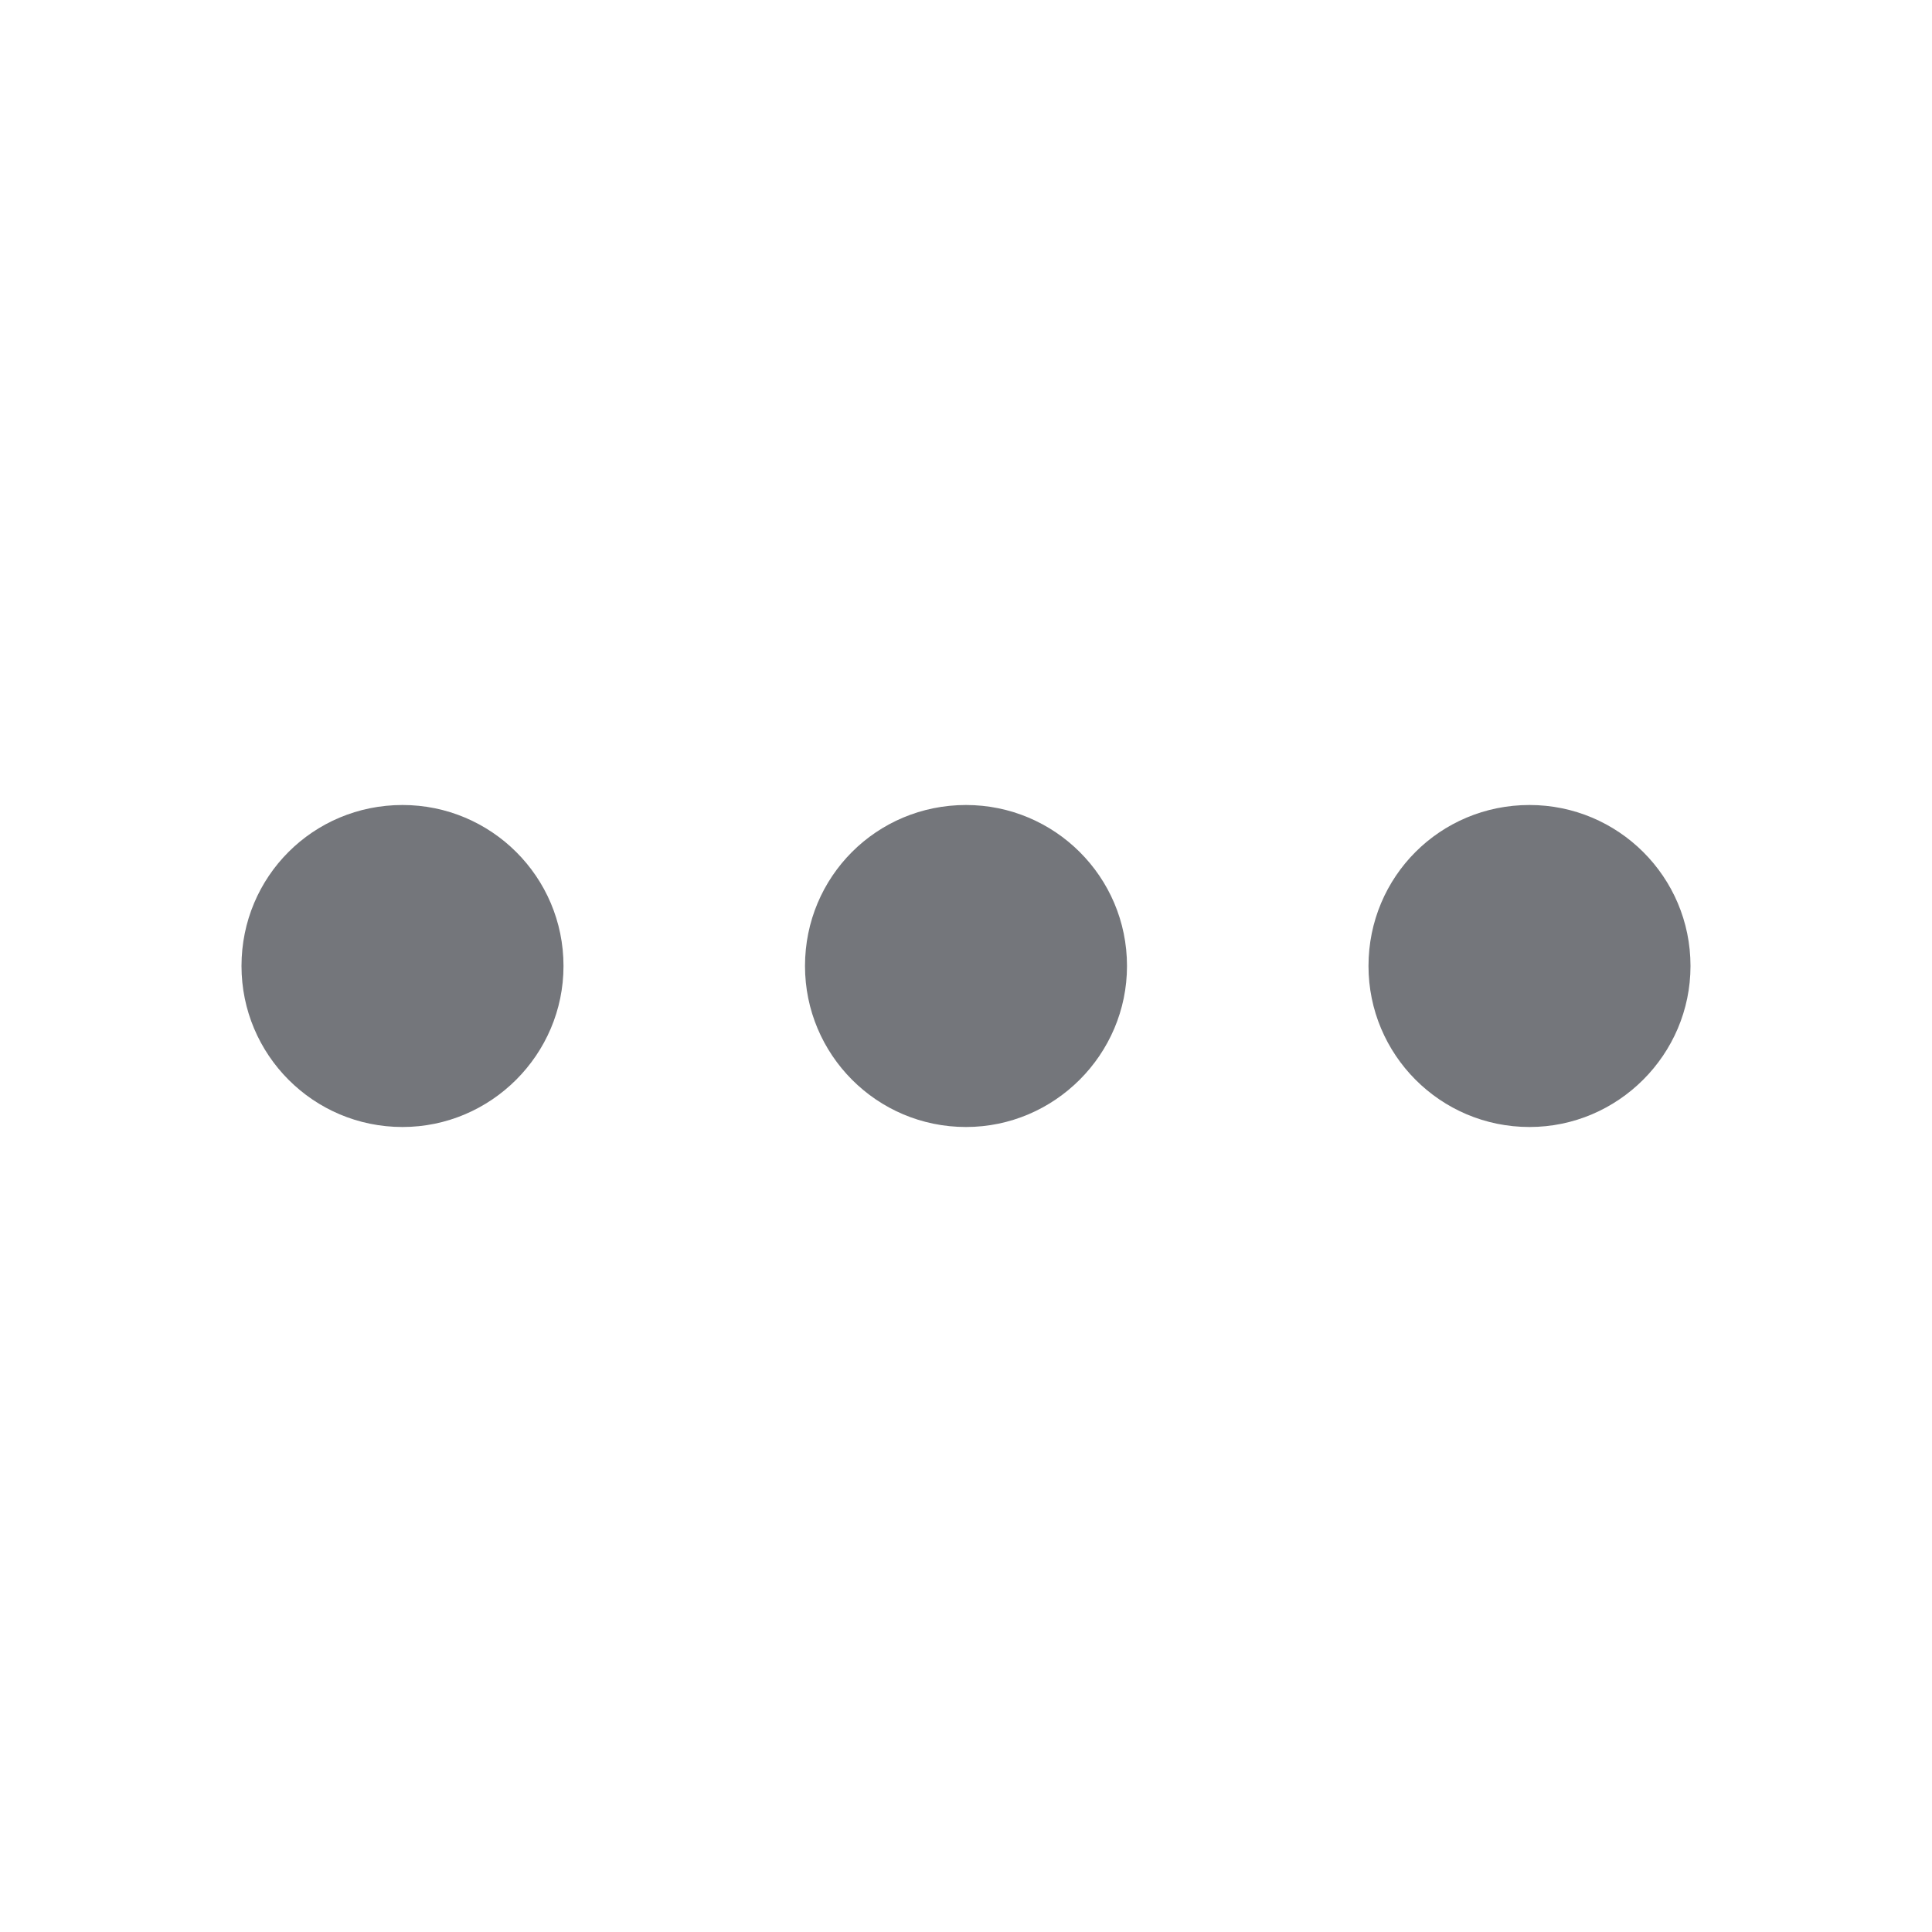 <svg width="24" height="24" viewBox="0 0 24 24" fill="none" xmlns="http://www.w3.org/2000/svg" xmlns:xlink="http://www.w3.org/1999/xlink">
	<desc>
			Created with Pixso.
	</desc>
	<defs>
		<clipPath id="clip17_1314">
			<rect id="Outline / More Horizontal Outline" width="24" height="24" fill="white" fill-opacity="0"/>
		</clipPath>
	</defs>
	<g clip-path="url(#clip17_1314)">
		<path id="Shape" d="M5 10C6.1 10 7 10.89 7 12C7 13.1 6.1 14 5 14C3.89 14 3 13.1 3 12C3 10.89 3.89 10 5 10ZM12 10C13.1 10 14 10.89 14 12C14 13.1 13.1 14 12 14C10.89 14 10 13.1 10 12C10 10.89 10.89 10 12 10ZM19 10C20.1 10 21 10.89 21 12C21 13.1 20.1 14 19 14C17.89 14 17 13.1 17 12C17 10.89 17.89 10 19 10Z" fill="#74767B" fill-opacity="1" fill-rule="evenodd"/>
	</g>
</svg>
